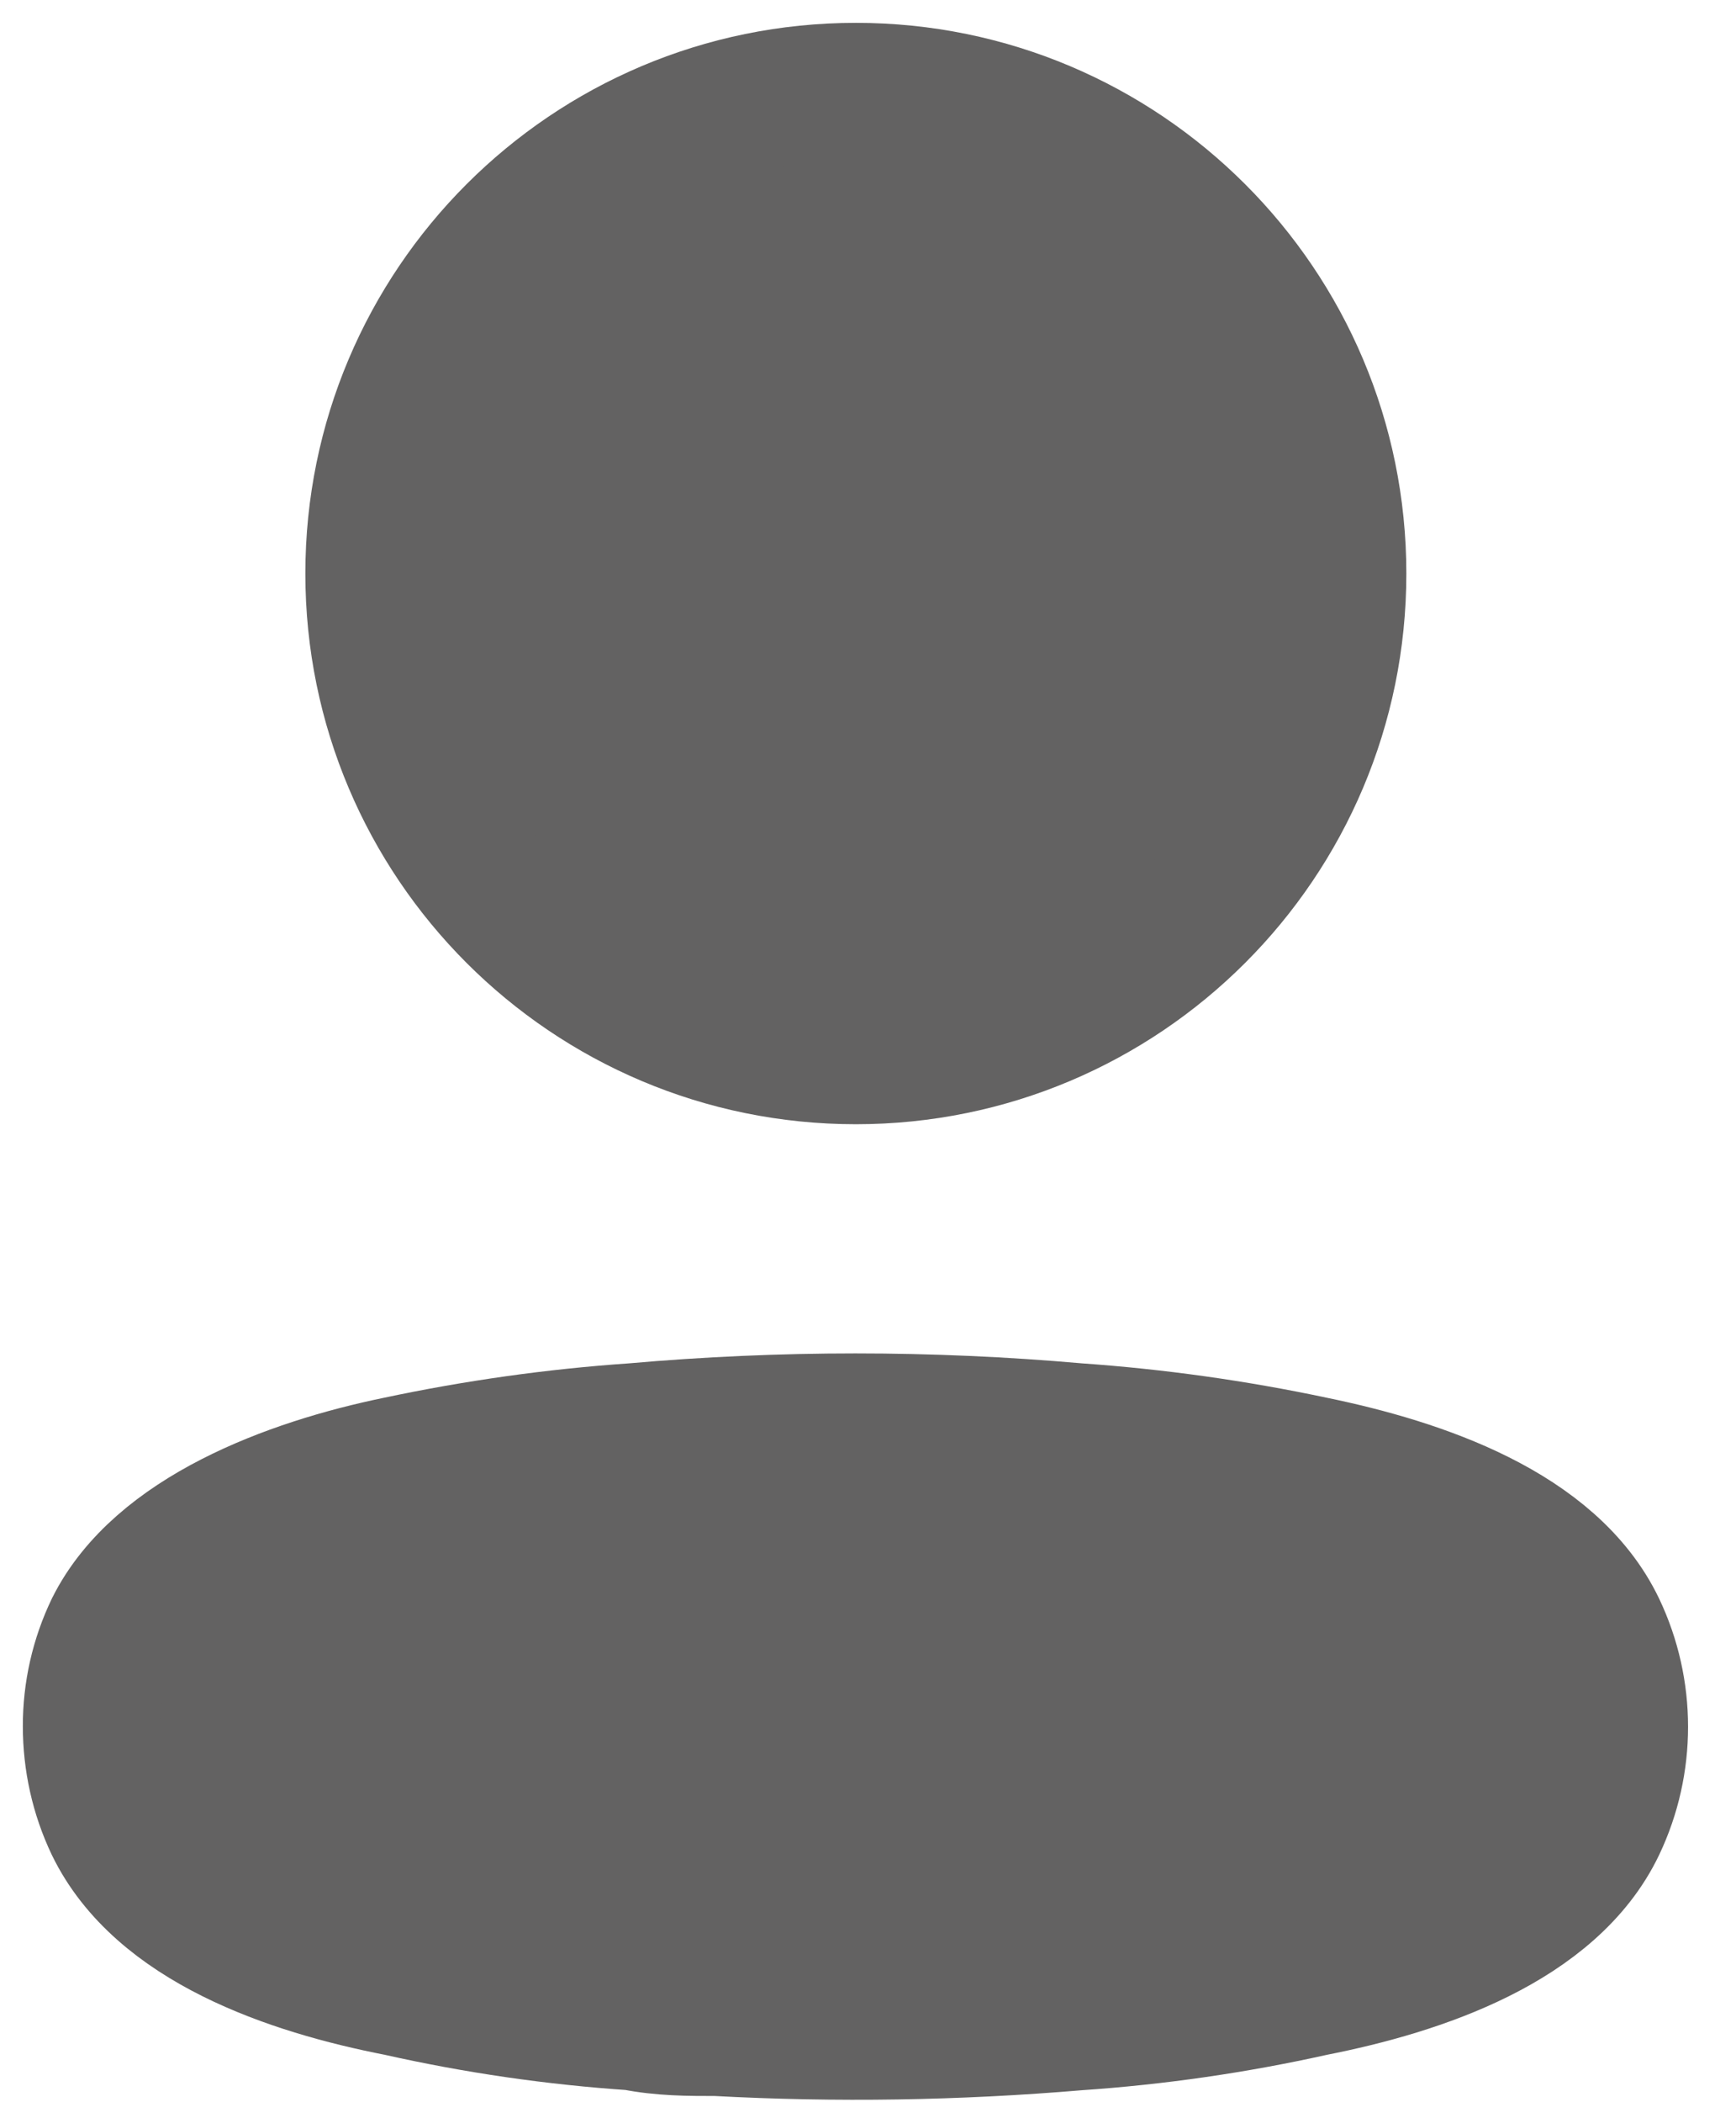 <svg width="19" height="23" viewBox="0 0 19 23" fill="none" xmlns="http://www.w3.org/2000/svg">
<path d="M9.367 11.55C12.28 11.55 14.642 9.189 14.642 6.275C14.642 3.362 12.28 1 9.367 1C6.454 1 4.092 3.362 4.092 6.275C4.092 9.189 6.454 11.55 9.367 11.55Z" fill="#636262" stroke="#636262" stroke-width="1.5" stroke-linecap="round" stroke-linejoin="round"/>
<path fill-rule="evenodd" clip-rule="evenodd" d="M1 18.887C0.999 18.517 1.082 18.15 1.243 17.816C1.748 16.806 3.173 16.27 4.355 16.027C5.208 15.846 6.072 15.724 6.942 15.664C8.553 15.522 10.172 15.522 11.783 15.664C12.653 15.725 13.517 15.846 14.37 16.027C15.552 16.27 16.977 16.755 17.483 17.816C17.806 18.497 17.806 19.288 17.483 19.969C16.977 21.03 15.552 21.515 14.37 21.747C13.518 21.937 12.653 22.062 11.783 22.121C10.472 22.232 9.155 22.253 7.842 22.182C7.538 22.182 7.245 22.182 6.942 22.121C6.075 22.063 5.213 21.938 4.365 21.747C3.173 21.515 1.758 21.03 1.243 19.969C1.082 19.631 1 19.261 1 18.887Z" fill="#636262" stroke="#636262" stroke-width="1.5" stroke-linecap="round" stroke-linejoin="round"/>
</svg>
